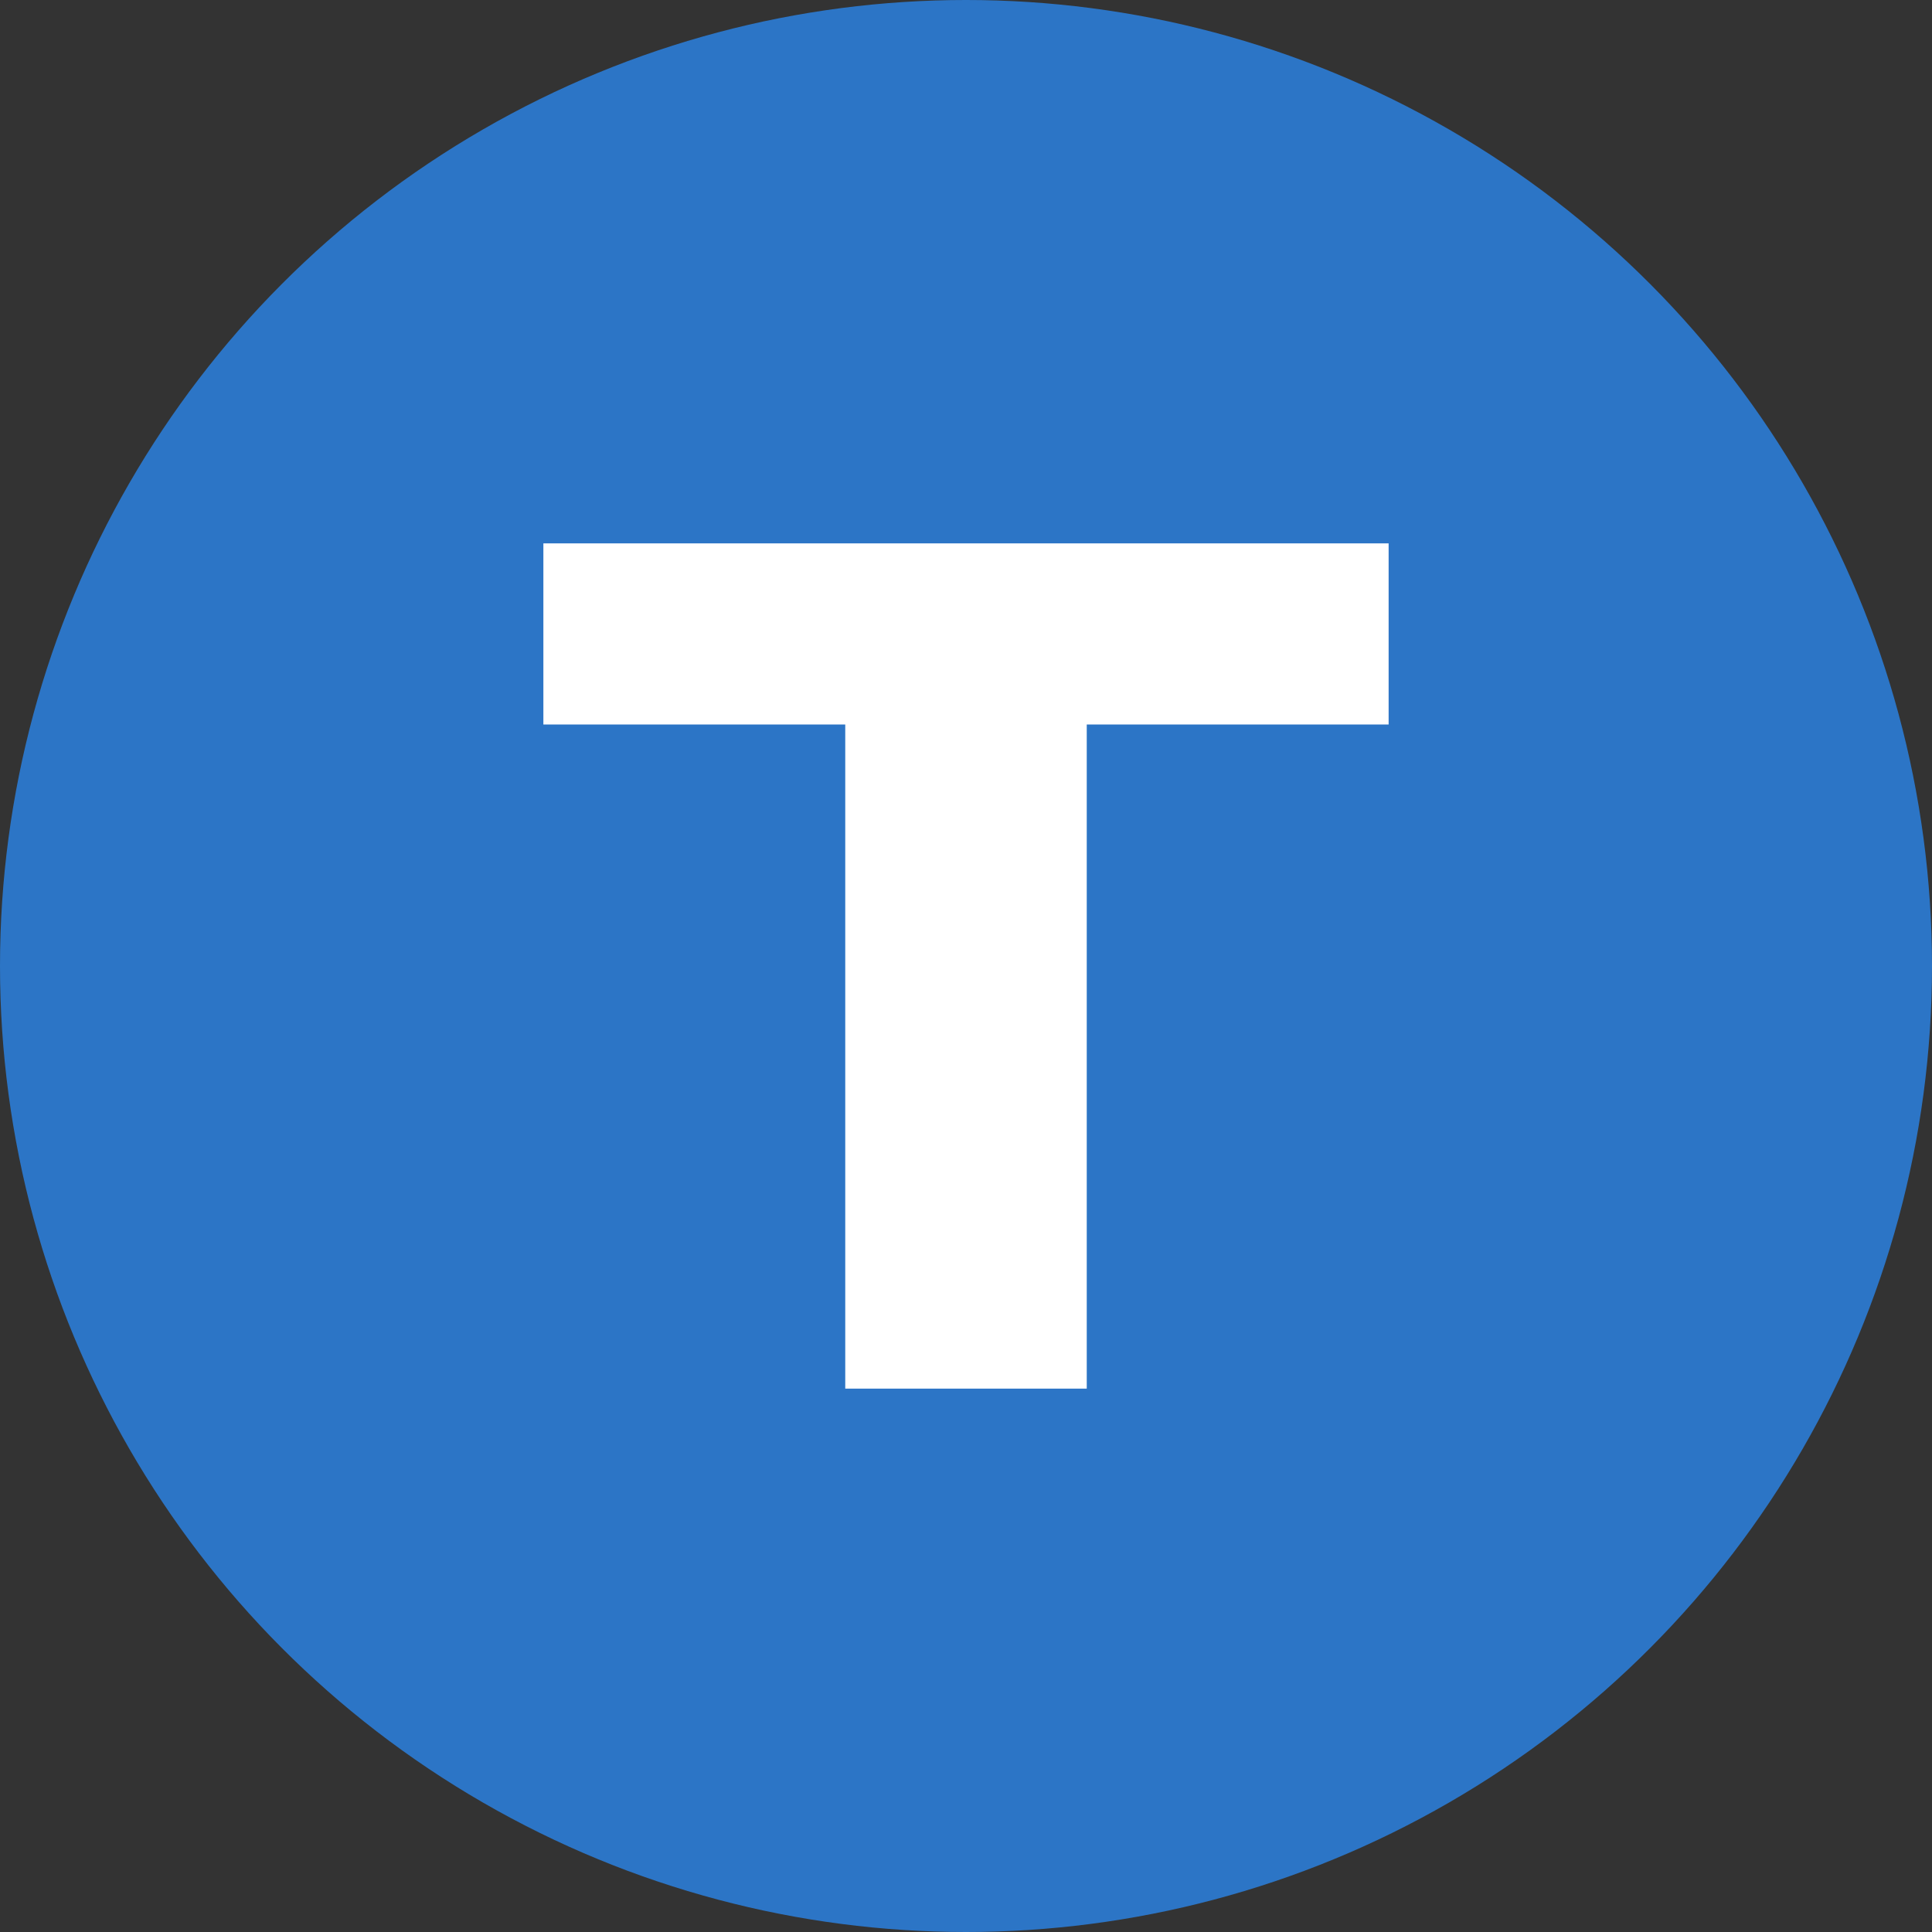 
<svg xmlns="http://www.w3.org/2000/svg" viewBox="0 0 32 32">
  <rect x="0" y="0" width="32" height="32" fill="#333333" stroke="none"/>
  <circle cx="16" cy="16" r="16" fill="#2C75C6"/>
  <path d="M9 9v3h5v11h4V12h5V9H9z" fill="#FFFFFF"/>
</svg>
